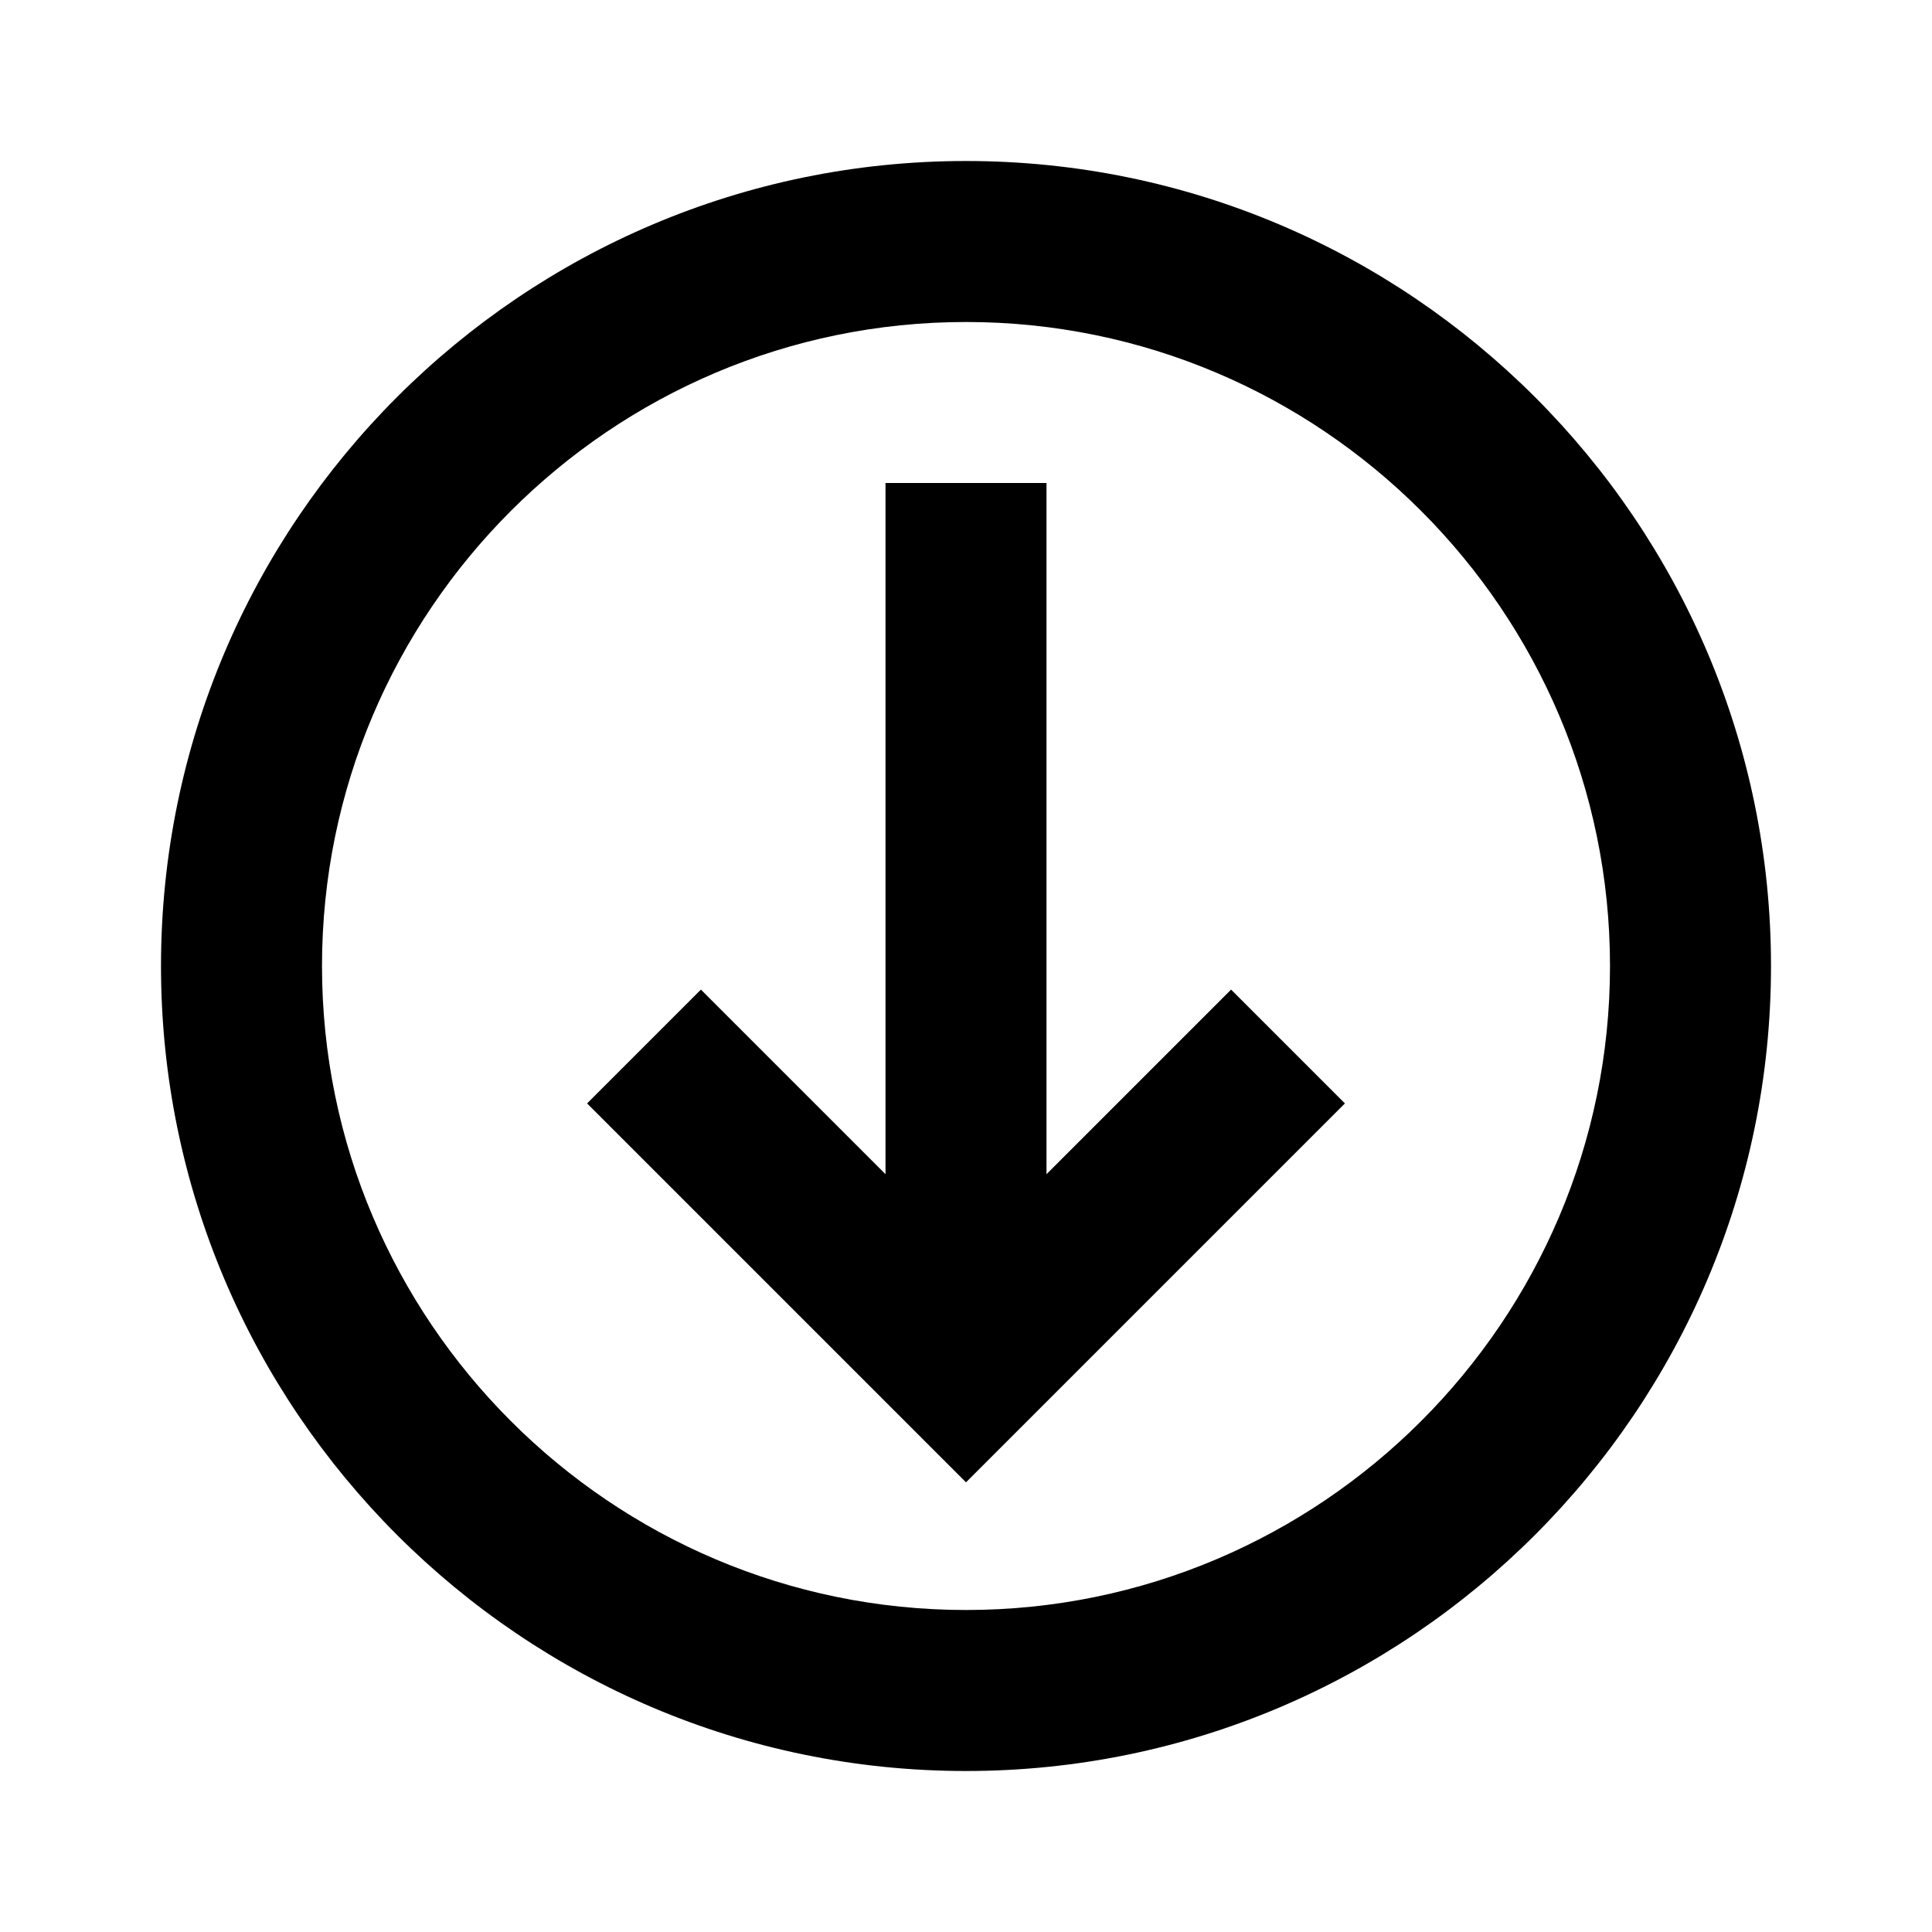 <svg viewBox="0 0 1920 1920" version="1.1" xmlns="http://www.w3.org/2000/svg">
    <path d="M960 320c-352.754 0-640 287.246-640 640s287.246 640 640 640 640-287.246 640-640-287.246-640-640-640zm0-160c441.12 0 800 358.88 800 800s-358.88 800-800 800-800-358.88-800-800 358.88-800 800-800zm0 1313.12l-376.56-376.56 113.12-113.12L880 1166.88V480h160v686.88l183.44-183.44 113.12 113.12L960 1473.12z" stroke="none" stroke-width="1" fill-rule="evenodd"/>
</svg>
